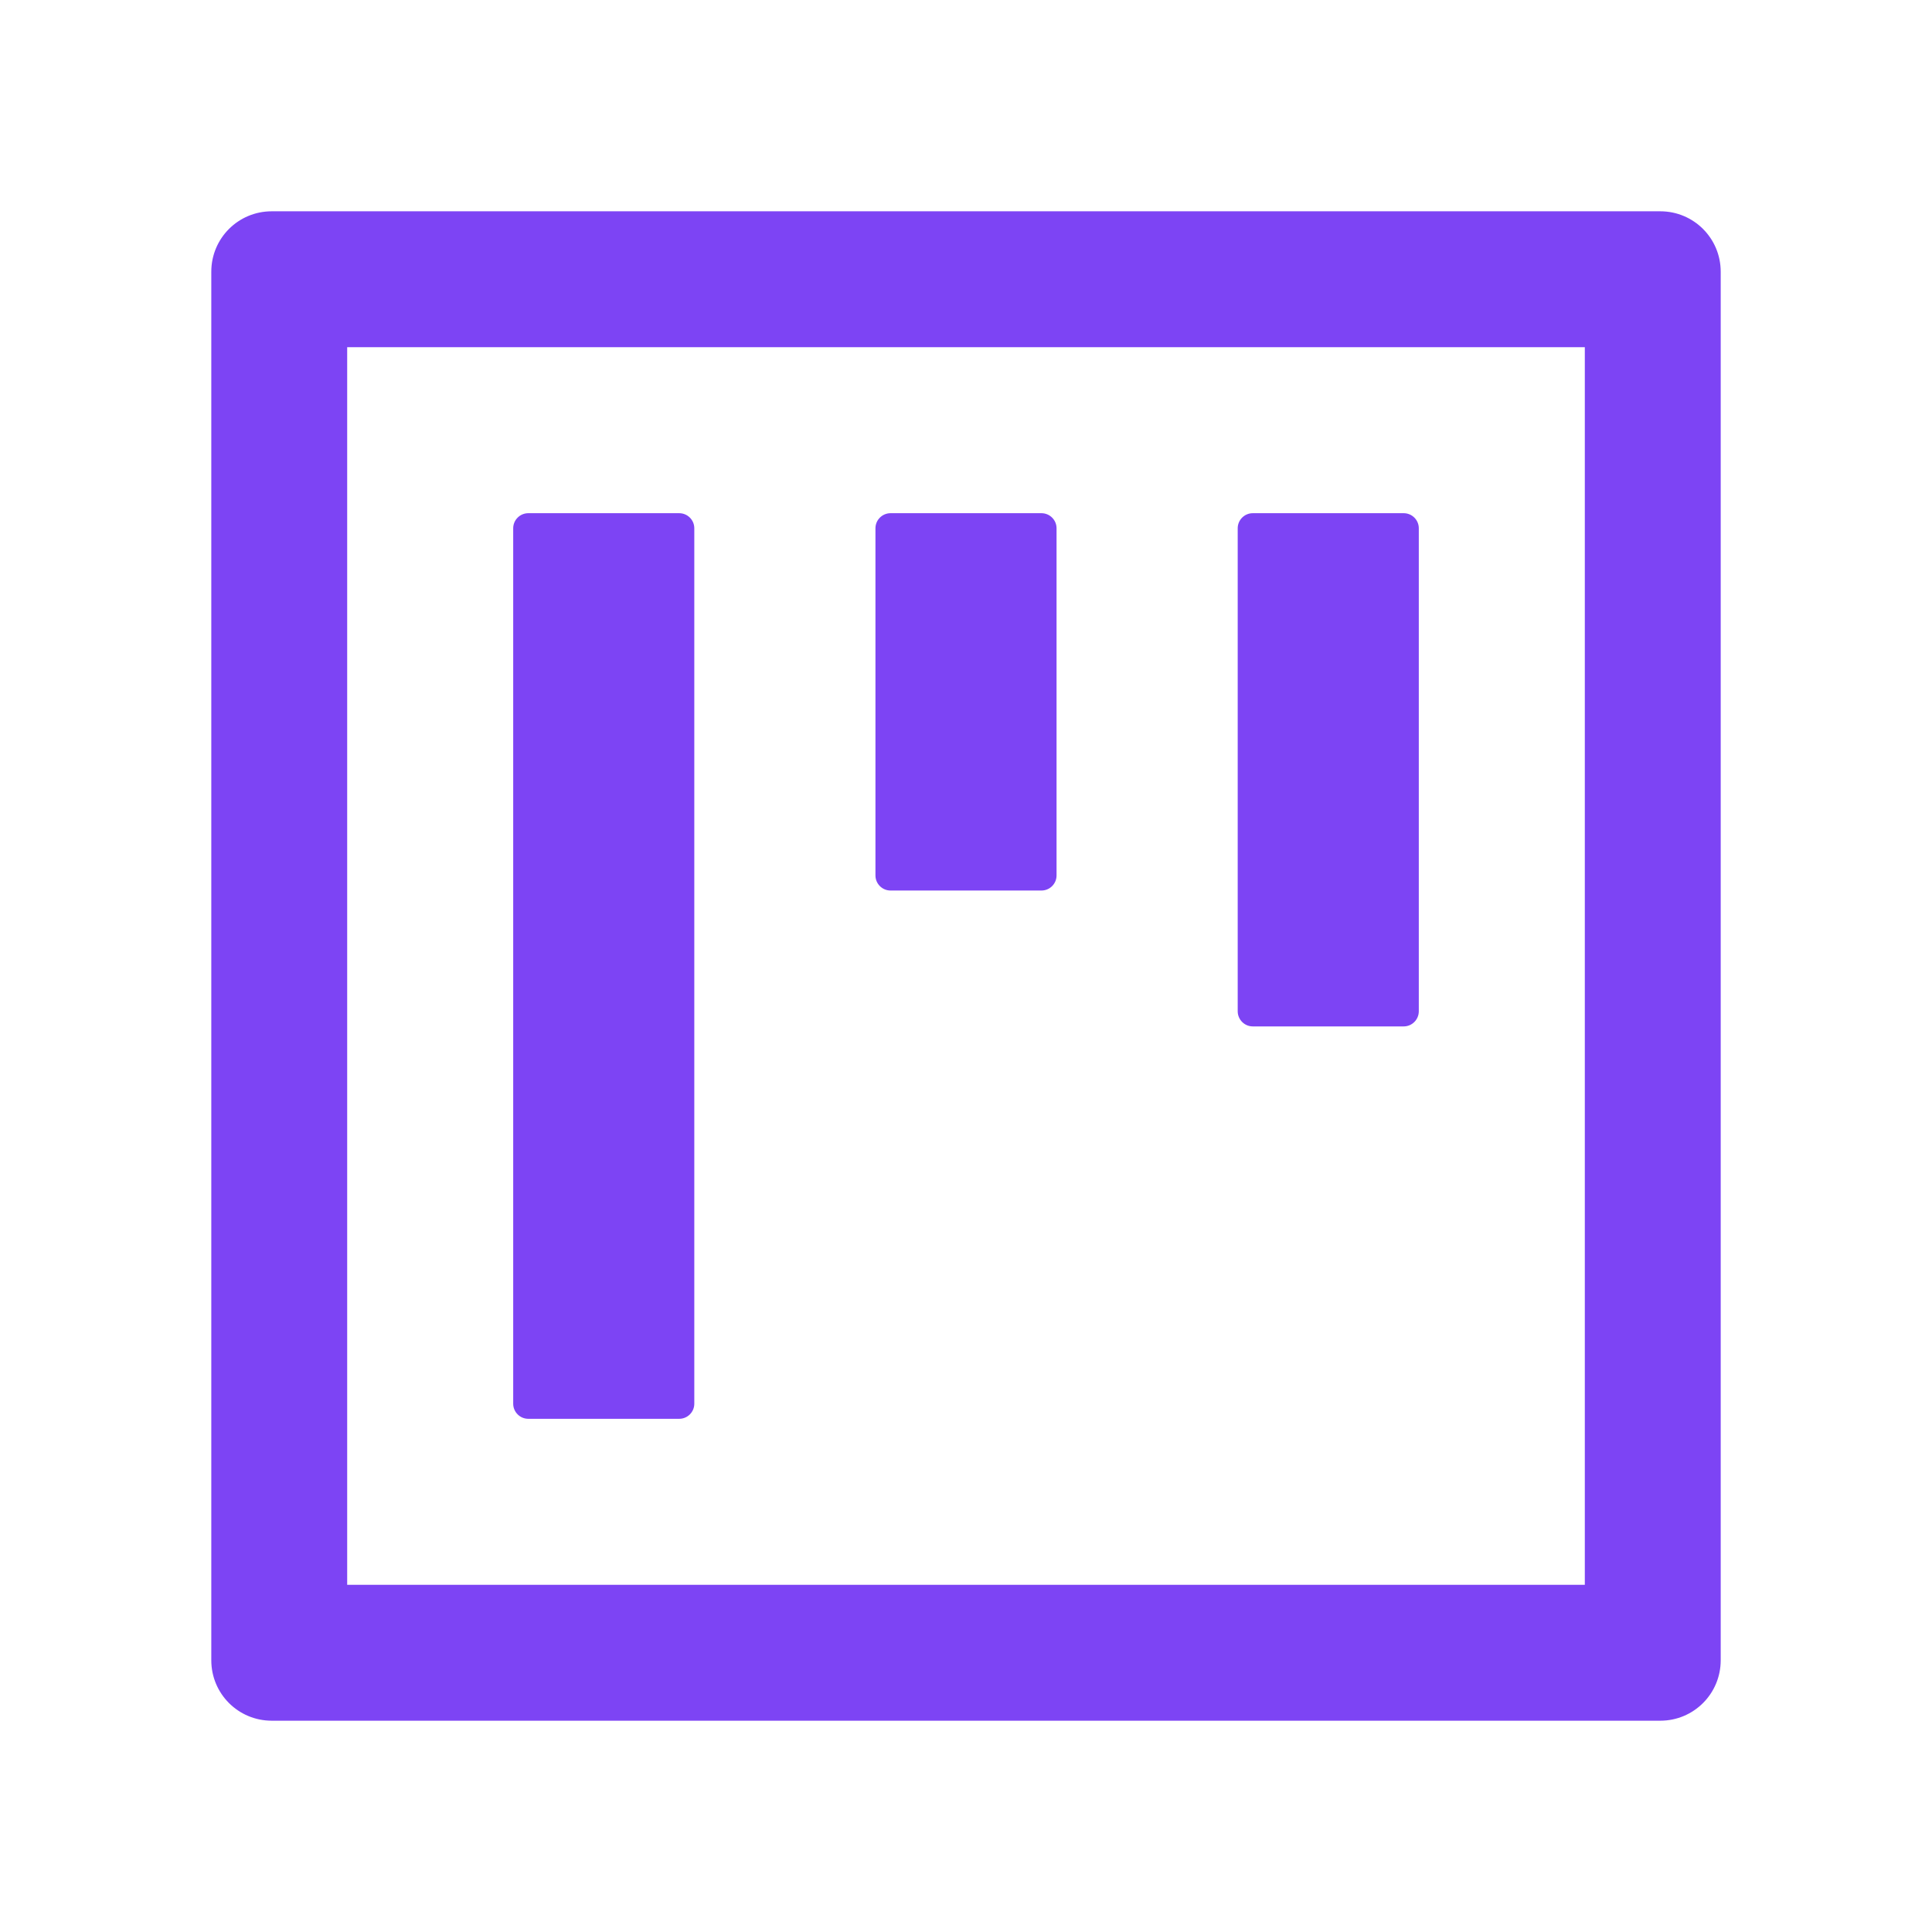 <svg width="30" height="30" viewBox="0 0 30 30" fill="none" xmlns="http://www.w3.org/2000/svg">
<path d="M8.203 22.031H10.547C10.676 22.031 10.781 21.926 10.781 21.797V8.203C10.781 8.074 10.676 7.969 10.547 7.969H8.203C8.074 7.969 7.969 8.074 7.969 8.203V21.797C7.969 21.926 8.074 22.031 8.203 22.031ZM13.828 13.828H16.172C16.301 13.828 16.406 13.723 16.406 13.594V8.203C16.406 8.074 16.301 7.969 16.172 7.969H13.828C13.699 7.969 13.594 8.074 13.594 8.203V13.594C13.594 13.723 13.699 13.828 13.828 13.828ZM19.453 15.938H21.797C21.926 15.938 22.031 15.832 22.031 15.703V8.203C22.031 8.074 21.926 7.969 21.797 7.969H19.453C19.324 7.969 19.219 8.074 19.219 8.203V15.703C19.219 15.832 19.324 15.938 19.453 15.938ZM25.781 3.281H4.219C3.7 3.281 3.281 3.7 3.281 4.219V25.781C3.281 26.3 3.7 26.719 4.219 26.719H25.781C26.3 26.719 26.719 26.3 26.719 25.781V4.219C26.719 3.7 26.3 3.281 25.781 3.281ZM24.609 24.609H5.391V5.391H24.609V24.609Z" fill="#7D44F4"/>
</svg>

